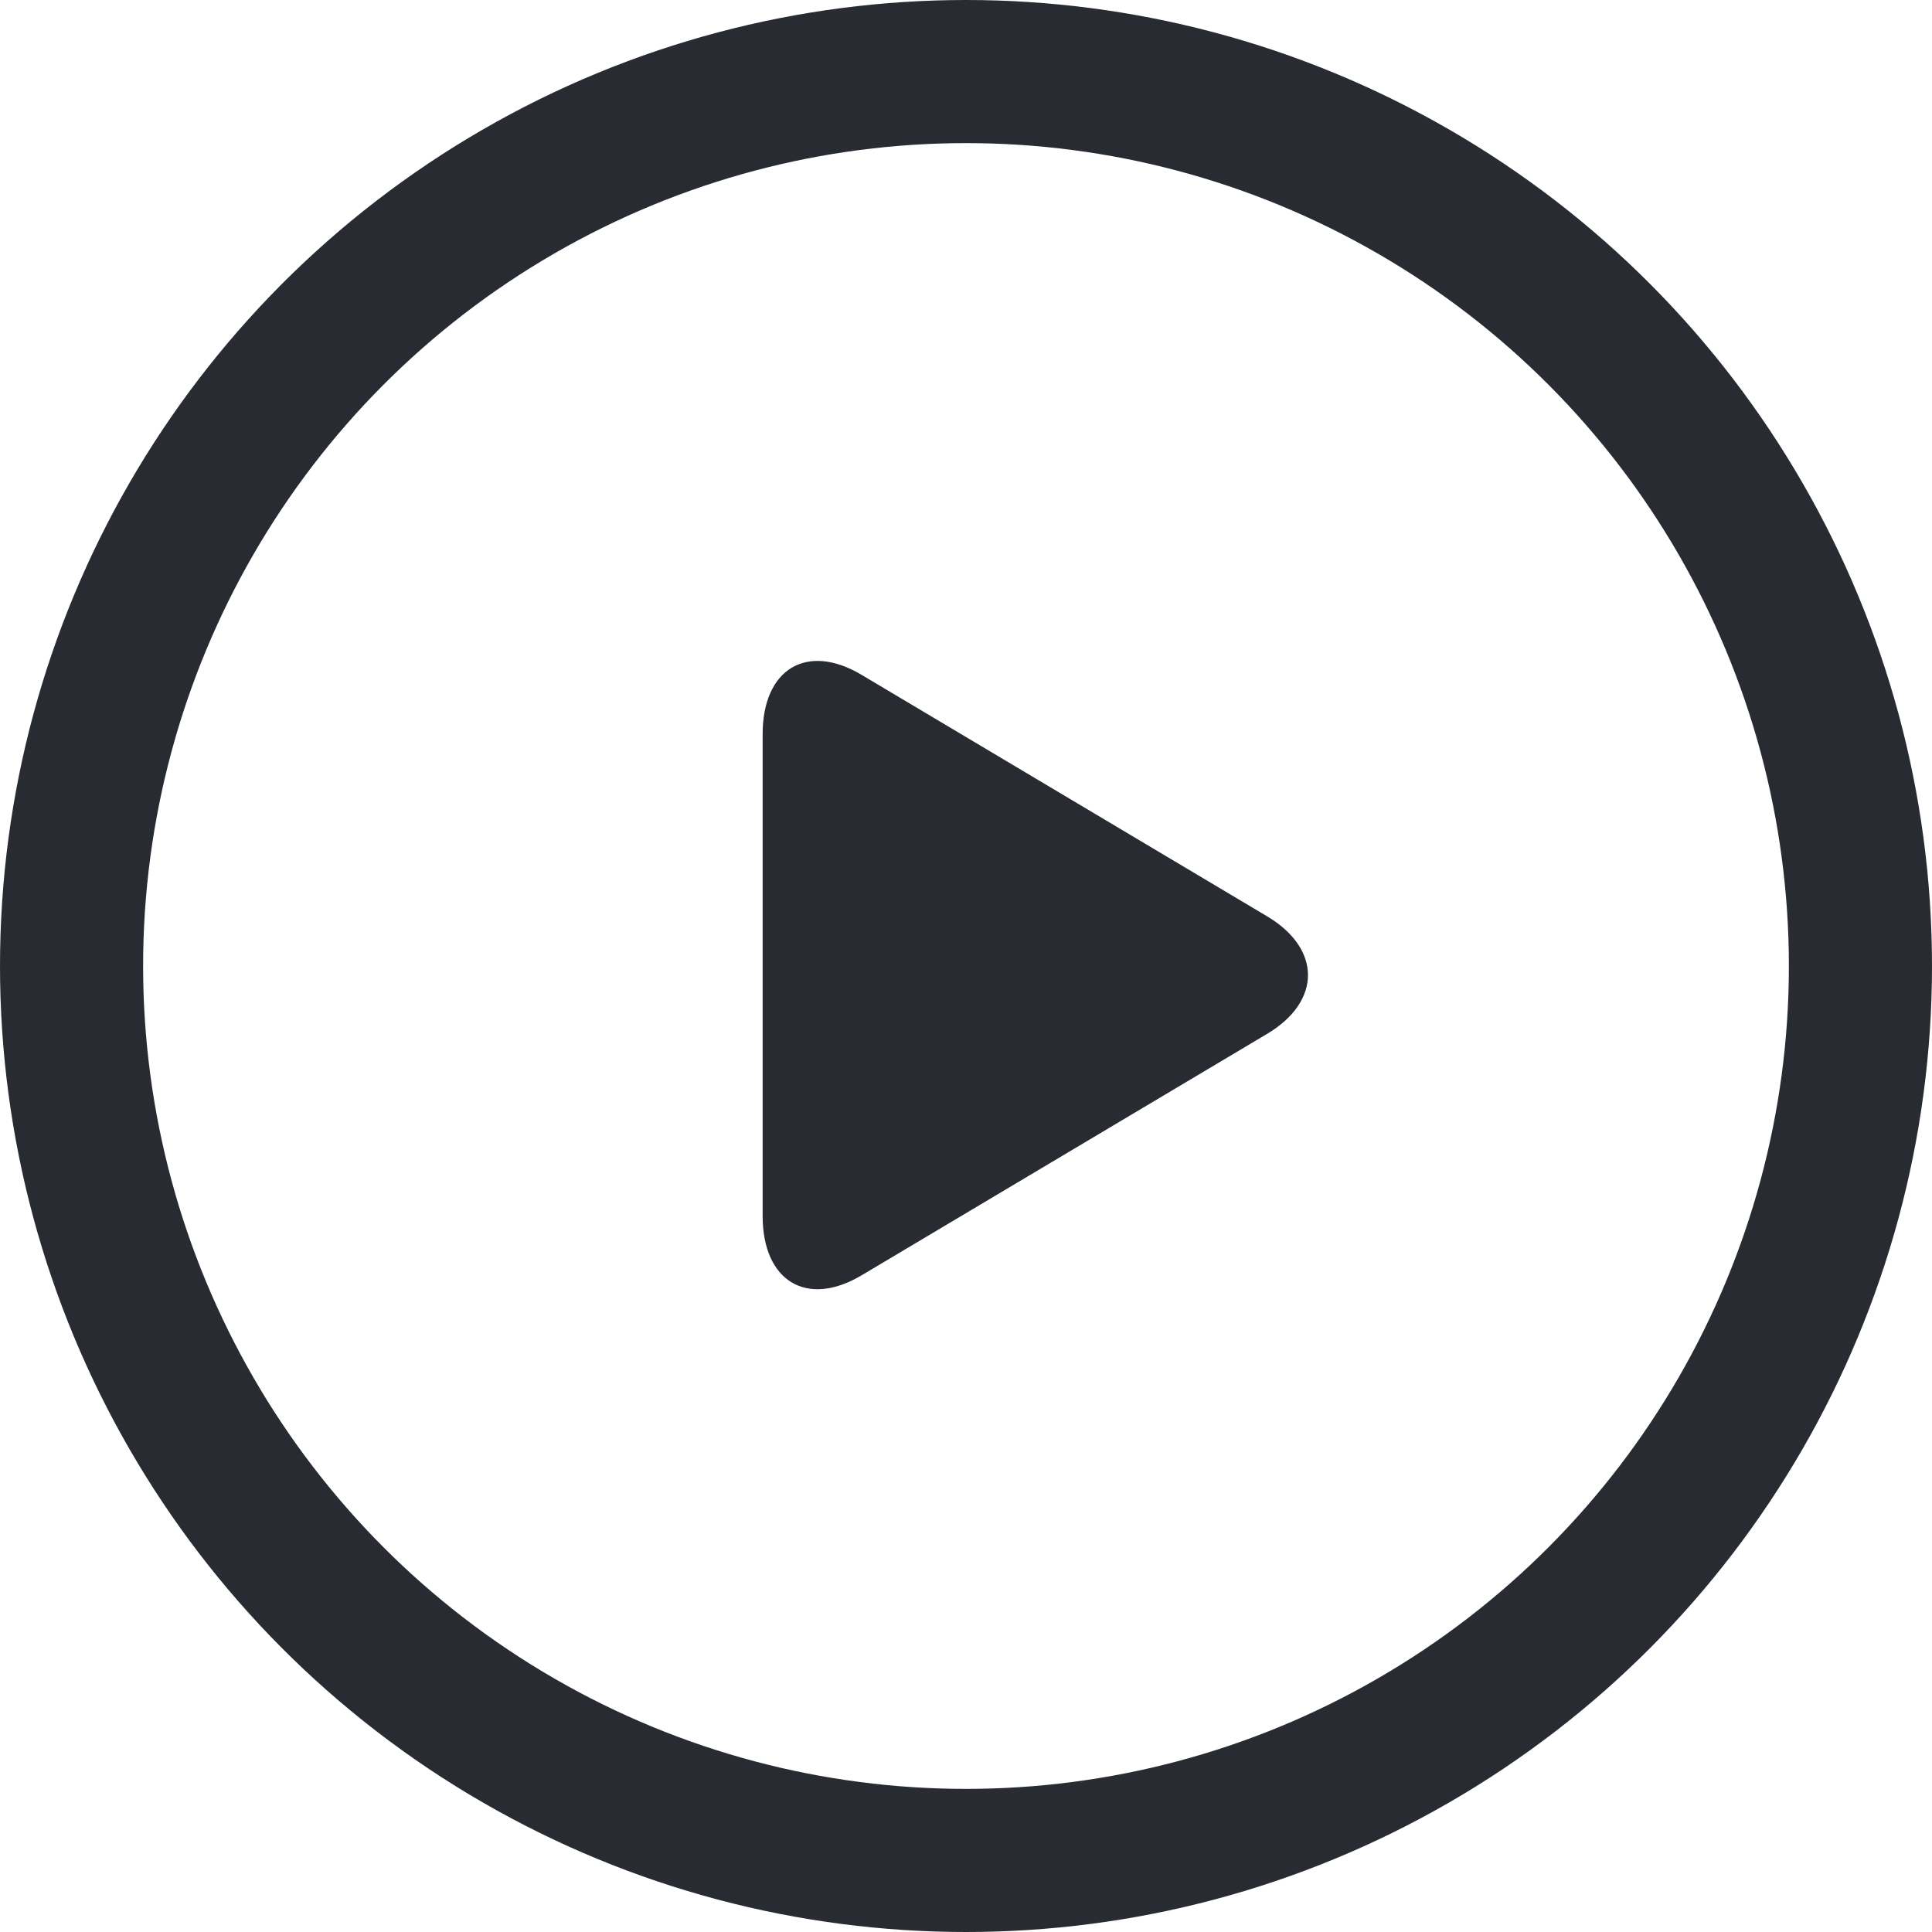 <svg width="27" height="27" viewBox="0 0 27 27" fill="none" xmlns="http://www.w3.org/2000/svg">
<g opacity="0.9">
<circle cx="13.5" cy="13.5" r="12.5" stroke="#12141D" stroke-width="2"/>
<path d="M12.039 9.43C11.276 8.976 10.658 9.348 10.658 10.26V16.993C10.658 17.906 11.276 18.277 12.039 17.824L17.707 14.449C18.47 13.995 18.47 13.259 17.707 12.805L12.039 9.43Z" fill="#12141D"/>
</g>
</svg>
